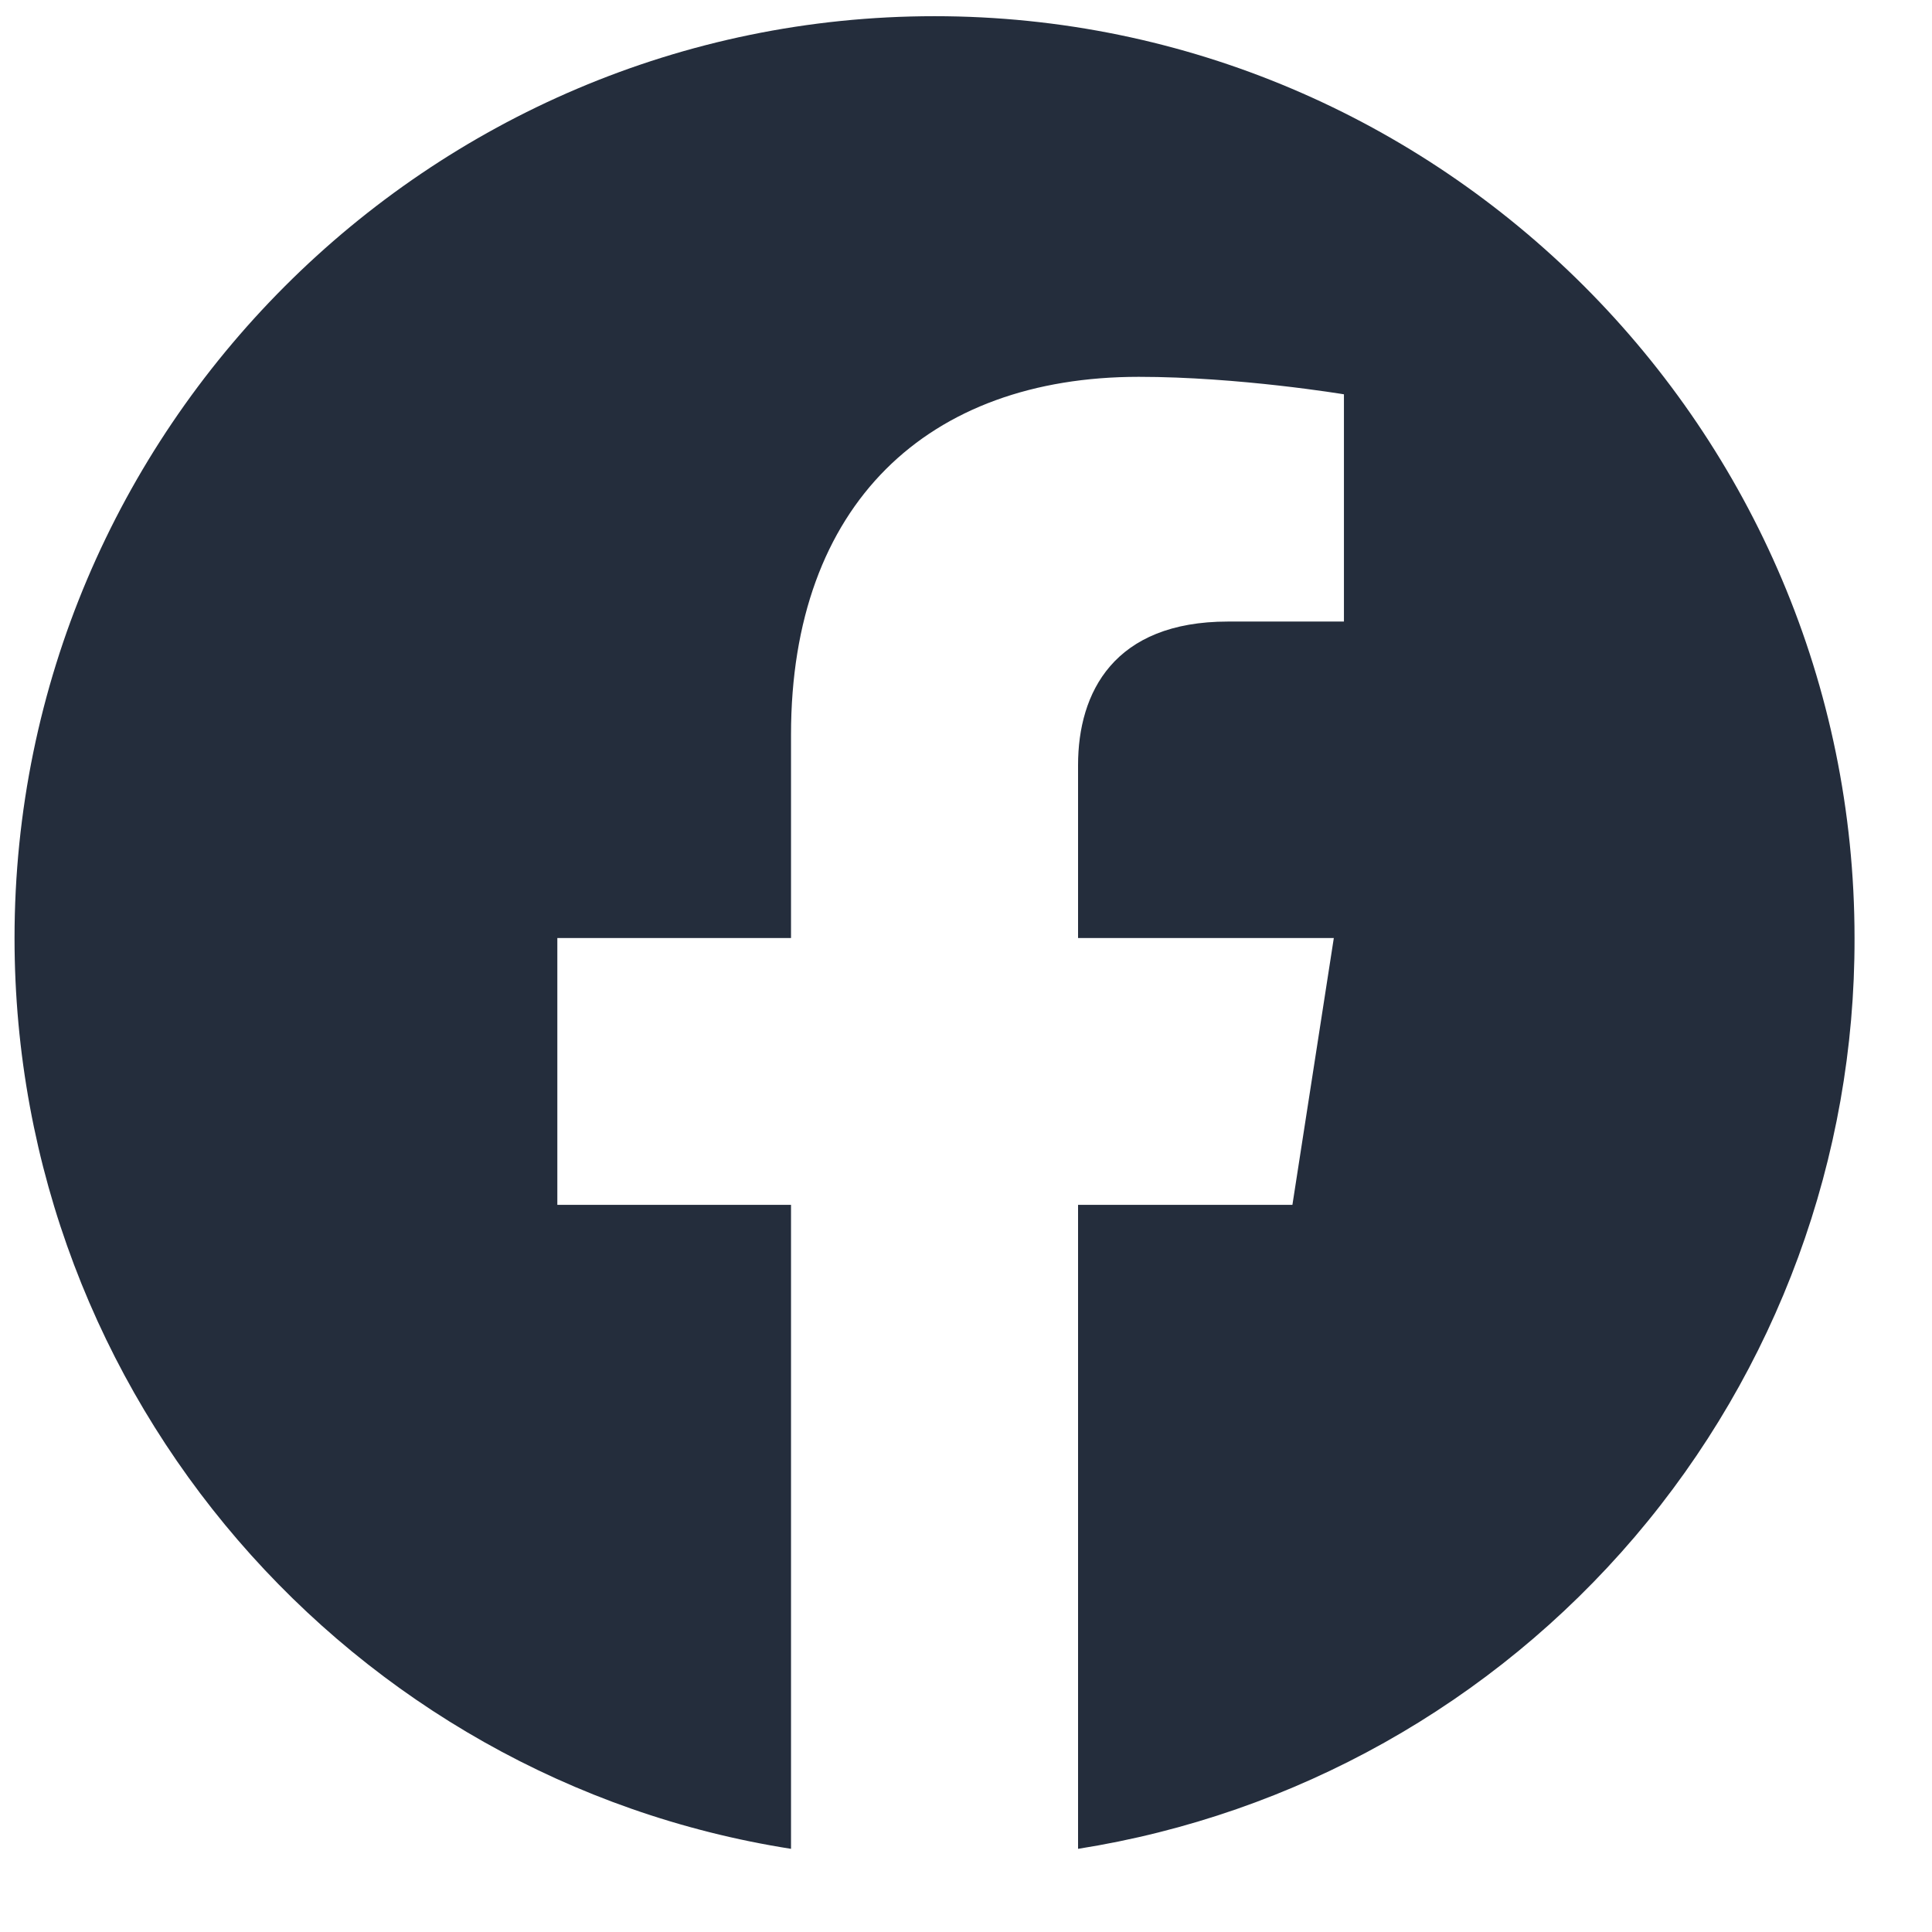 <svg width="21" height="21" viewBox="0 0 21 21" fill="none" xmlns="http://www.w3.org/2000/svg">
<path d="M10.158 0.176C4.658 0.176 0.158 4.666 0.158 10.196C0.158 15.196 3.818 19.346 8.598 20.096V13.096H6.058V10.196H8.598V7.986C8.598 5.476 10.088 4.096 12.378 4.096C13.468 4.096 14.608 4.286 14.608 4.286V6.756H13.348C12.108 6.756 11.718 7.526 11.718 8.316V10.196H14.498L14.048 13.096H11.718V20.096C14.075 19.724 16.22 18.521 17.768 16.706C19.316 14.89 20.164 12.581 20.158 10.196C20.158 4.666 15.658 0.176 10.158 0.176Z" fill="#242D3C"/>
</svg>
